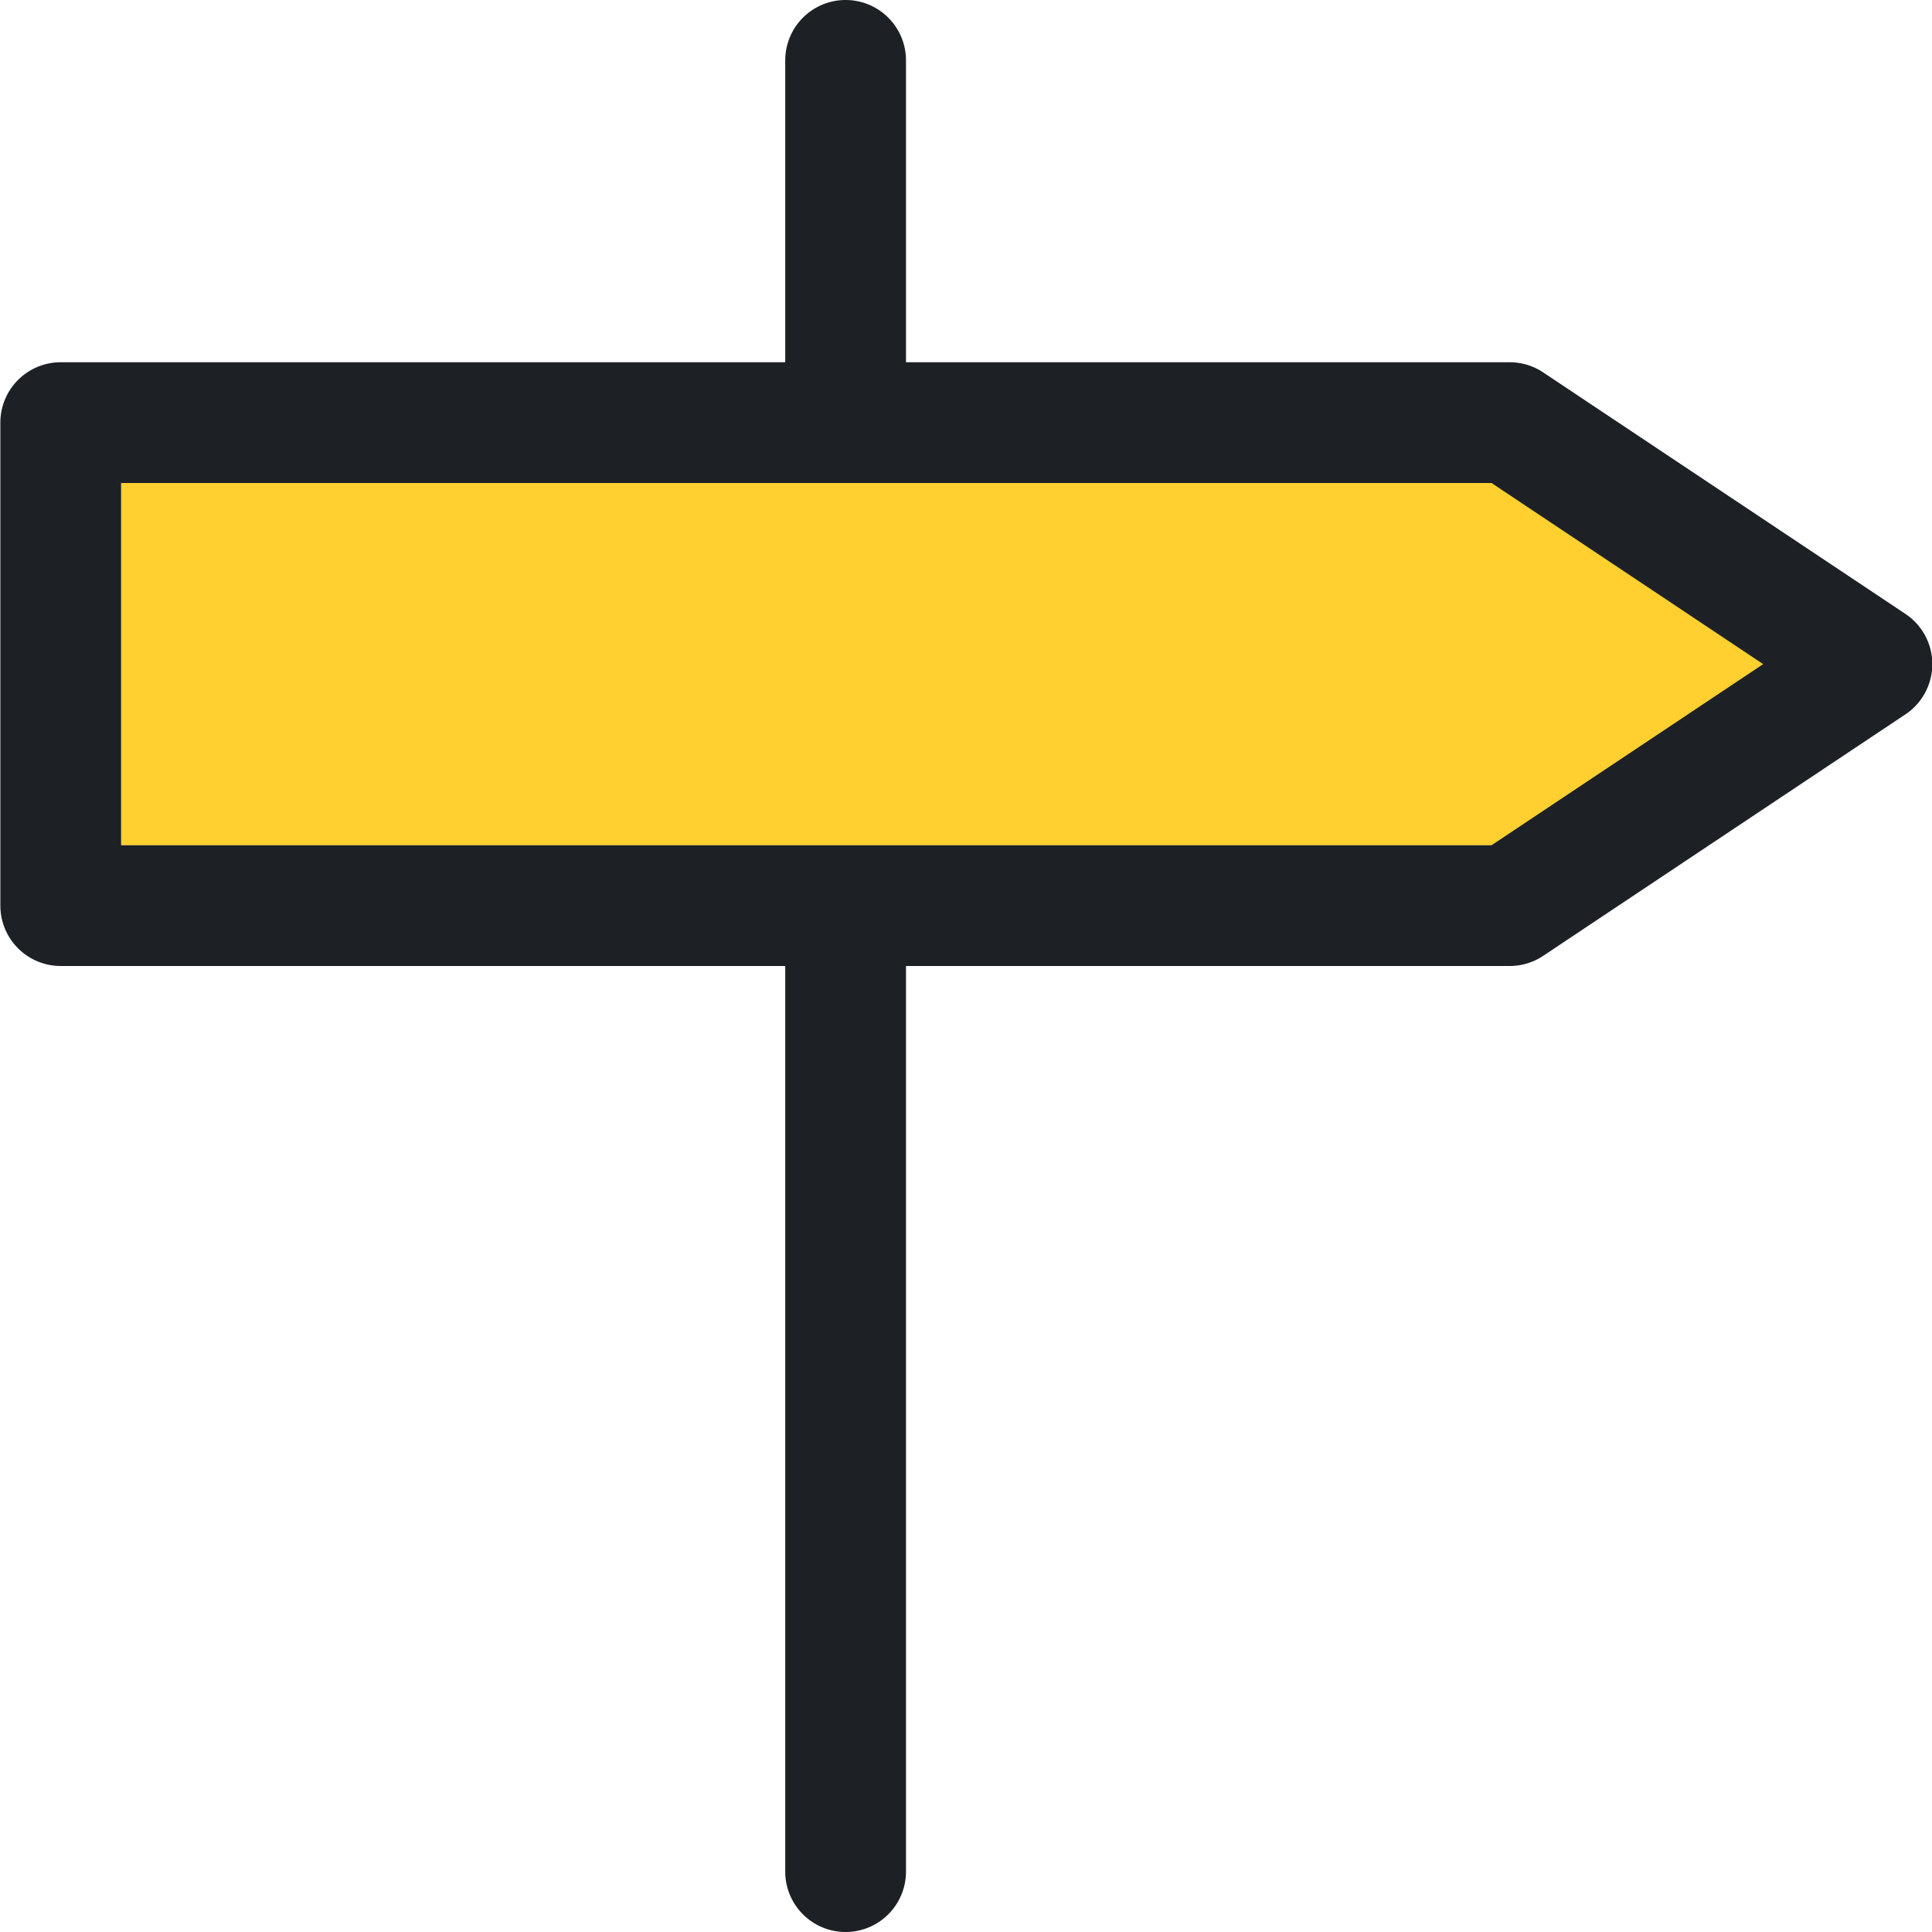 <svg viewBox="0 0 16 16" fill="none" xmlns="http://www.w3.org/2000/svg"><g clip-path="url(#a)"><path d="M1.003 4h12l2 1.5-2 1.5h-12V4Z" fill="#FFD02F"/><path d="M7.503.5a.5.5 0 0 0-1 0h1Zm-7 3V3a.5.5 0 0 0-.5.5h.5Zm0 4h-.5a.5.5 0 0 0 .5.5v-.5Zm6 8a.5.5 0 0 0 1 0h-1Zm6-8V8a.5.5 0 0 0 .277-.084l-.277-.416Zm3-2 .277.416a.5.5 0 0 0 0-.832l-.277.416Zm-3-2 .277-.416A.5.5 0 0 0 12.503 3v.5Zm-6-3v3h1v-3h-1Zm.5 2.5h-6.5v1h6.5V3Zm-7 .5v4h1v-4h-1Zm.5 4.5h6.5V7h-6.5v1Zm6-.5v8h1v-8h-1Zm.5.5h5.5V7h-5.5v1Zm5.777-.084 3-2-.554-.832-3 2 .554.832Zm3-2.832-3-2-.554.832 3 2 .554-.832ZM12.503 3h-5.5v1h5.5V3Z" fill="#1D2126"/></g><defs><clipPath id="a"><path fill="#fff" transform="translate(.003)" d="M0 0h16v16H0z"/></clipPath></defs></svg>
